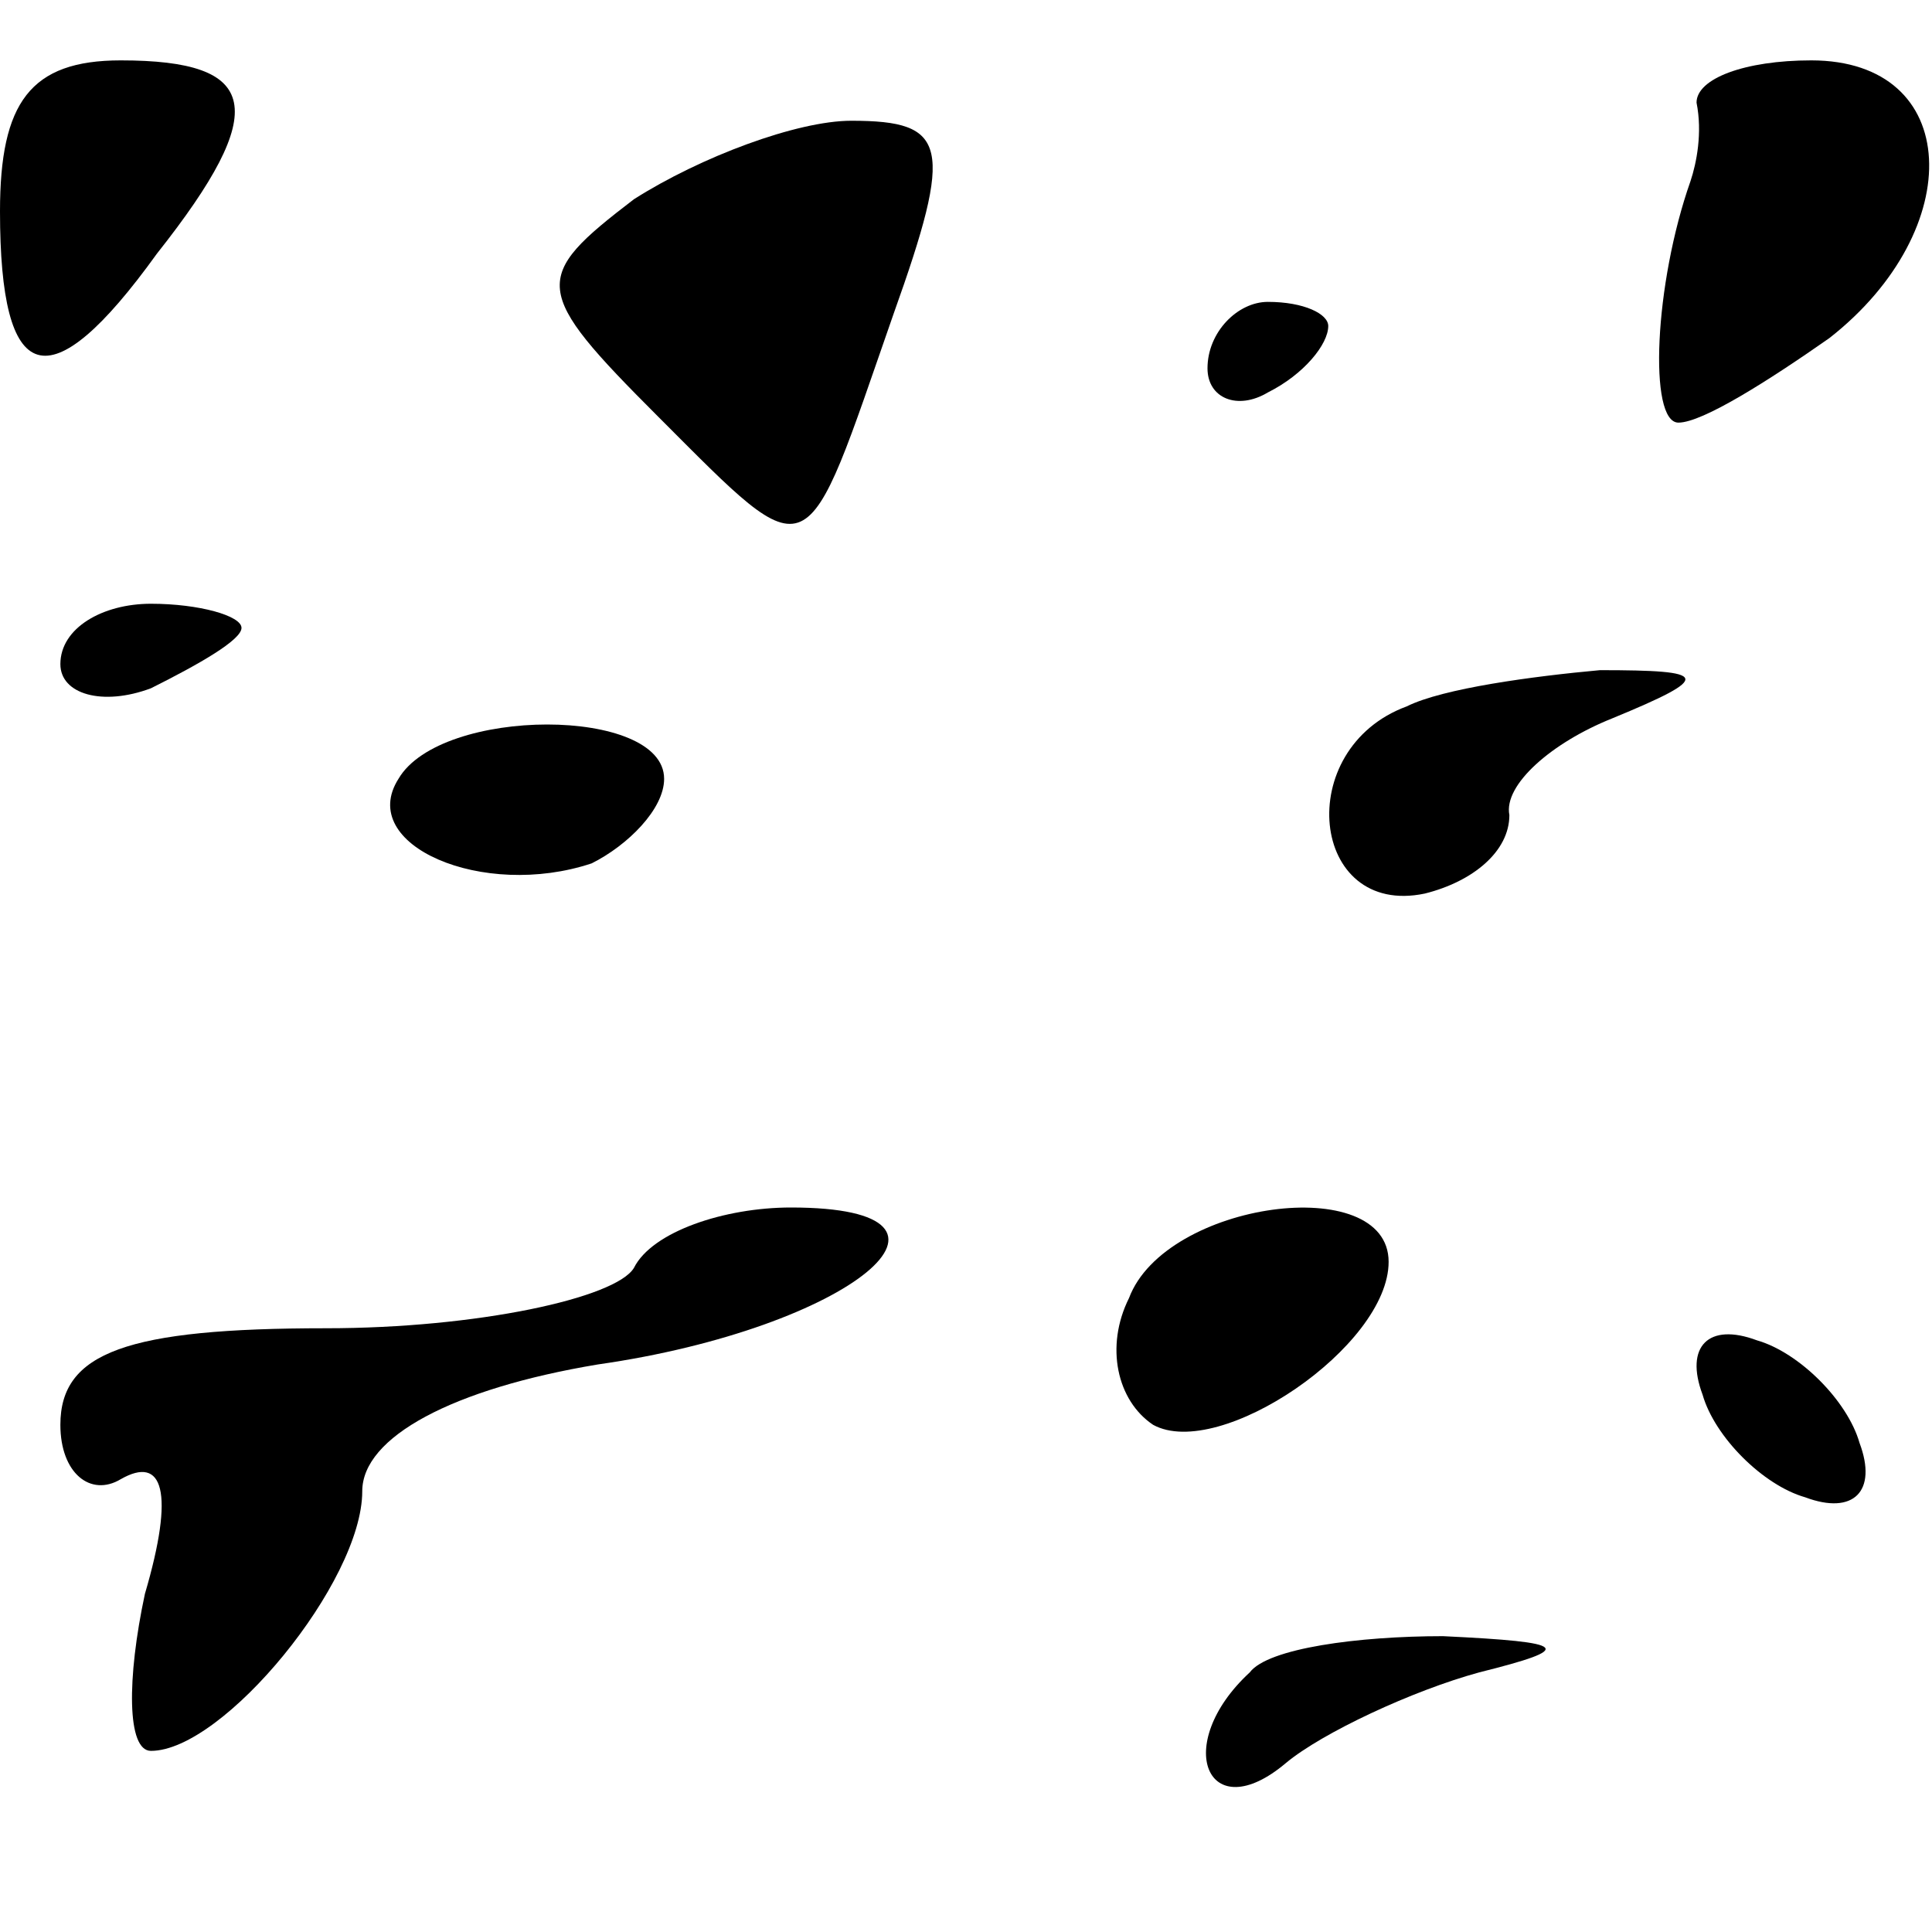 <?xml version="1.0" standalone="no"?>
<!DOCTYPE svg PUBLIC "-//W3C//DTD SVG 20010904//EN"
 "http://www.w3.org/TR/2001/REC-SVG-20010904/DTD/svg10.dtd">
<svg version="1.0" xmlns="http://www.w3.org/2000/svg"
 width="32pt" height="32pt" viewBox="0 0 32 32"
 preserveAspectRatio="xMidYMid meet">
<g transform="translate(0,32) scale(0.1,-0.1)"
fill="#000000" stroke="none">
<path fill="#000000" stroke="none" d="M0 285 c0 -29 8 -32 26 -7 19 24 17 32
-6 32 -15 0 -20 -7 -20 -25z"/>
<path fill="#000000" stroke="none" d="M281 303 c1 -5 0 -10 -1 -13 -6 -17 -7
-40 -2 -40 4 0 15 7 25 14 23 18 22 46 -3 46 -11 0 -19 -3 -19 -7z"/>
<path fill="#000000" stroke="none" d="M105 287 c-17 -13 -17 -15 4 -36 26
-26 24 -26 39 17 10 28 9 32 -7 32 -9 0 -25 -6 -36 -13z"/>
<path fill="#000000" stroke="none" d="M200 259 c0 -5 5 -7 10 -4 6 3 10 8 10
11 0 2 -4 4 -10 4 -5 0 -10 -5 -10 -11z"/>
<path fill="#000000" stroke="none" d="M10 210 c0 -5 7 -7 15 -4 8 4 15 8 15
10 0 2 -7 4 -15 4 -8 0 -15 -4 -15 -10z"/>
<path fill="#000000" stroke="none" d="M233 203 c-19 -7 -16 -35 3 -31 8 2 14
7 14 13 -1 5 7 12 17 16 17 7 16 8 -2 8 -11 -1 -26 -3 -32 -6z"/>
<path fill="#000000" stroke="none" d="M66 191 c-7 -11 14 -20 32 -14 6 3 12
9 12 14 0 12 -37 12 -44 0z"/>
<path fill="#000000" stroke="none" d="M105 110 c-3 -5 -26 -10 -51 -10 -33 0
-44 -4 -44 -16 0 -8 5 -12 10 -9 7 4 9 -2 4 -19 -3 -14 -3 -26 1 -26 12 0 35
28 35 43 0 9 15 17 39 21 42 6 66 26 32 26 -11 0 -23 -4 -26 -10z"/>
<path fill="#000000" stroke="none" d="M187 105 c-4 -8 -2 -17 4 -21 11 -6 39
13 39 27 0 15 -37 10 -43 -6z"/>
<path fill="#000000" stroke="none" d="M282 89 c2 -7 10 -15 17 -17 8 -3 12 1
9 9 -2 7 -10 15 -17 17 -8 3 -12 -1 -9 -9z"/>
<path fill="#000000" stroke="none" d="M207 43 c-13 -12 -7 -26 6 -15 6 5 21
12 32 15 16 4 15 5 -6 6 -14 0 -29 -2 -32 -6z"/>
</g>
</svg>
